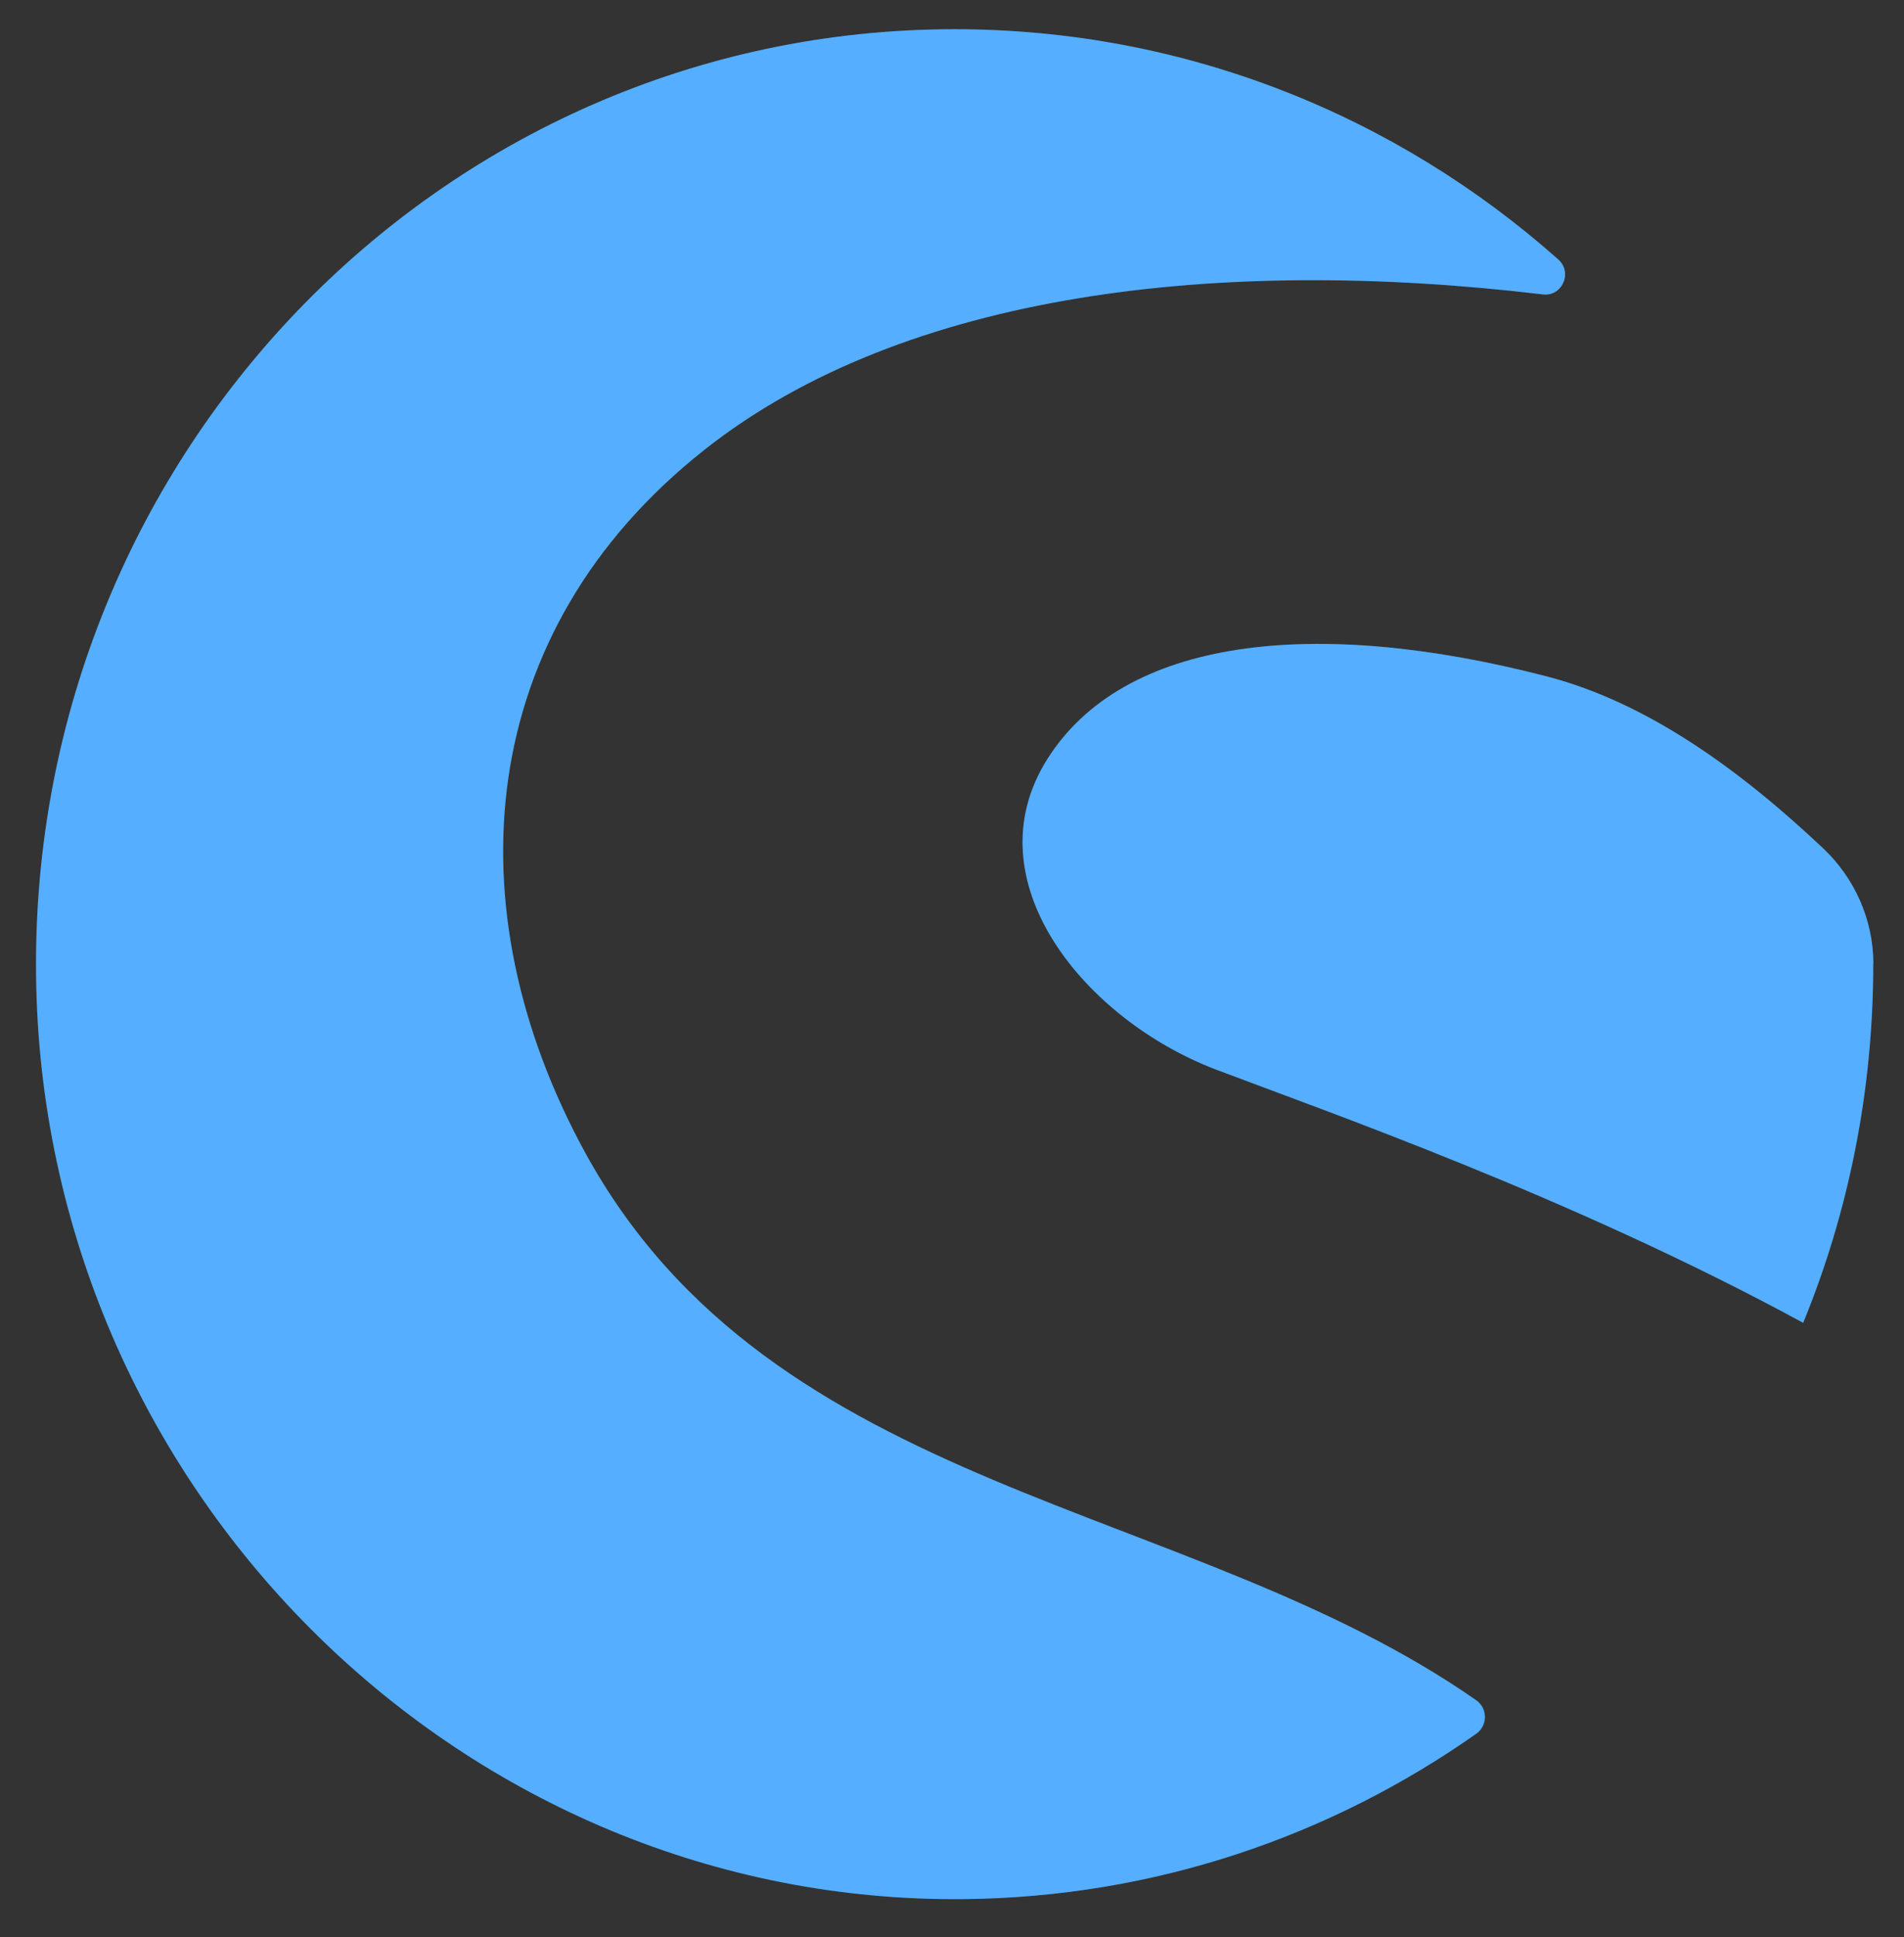 <svg width="59" height="60" viewBox="0 0 59 60" fill="none" xmlns="http://www.w3.org/2000/svg">
<rect x="0" y="0" width="59" height="60" fill="#333333" stroke="none"/>
<g clip-path="url(#clip0_3107_67057)">
<path d="M45.745 53.696C41.231 56.872 35.78 58.753 29.894 58.818C14.425 58.988 1.51 46.335 1.125 30.599C0.727 14.268 13.618 0.905 29.582 0.905C36.745 0.905 43.289 3.597 48.287 8.036C48.74 8.437 48.409 9.188 47.815 9.119C37.815 7.925 28.027 9.036 21.833 13.927C14.683 19.573 14.003 28.142 18.127 35.688C23.945 46.335 36.832 46.441 45.745 52.659C46.102 52.908 46.102 53.447 45.745 53.696Z" fill="#2B9AFF"/>
<path d="M45.745 53.696C41.231 56.872 35.78 58.753 29.894 58.818C14.425 58.988 1.51 46.335 1.125 30.599C0.727 14.268 13.618 0.905 29.582 0.905C36.745 0.905 43.289 3.597 48.287 8.036C48.74 8.437 48.409 9.188 47.815 9.119C37.815 7.925 28.027 9.036 21.833 13.927C14.683 19.573 14.003 28.142 18.127 35.688C23.945 46.335 36.832 46.441 45.745 52.659C46.102 52.908 46.102 53.447 45.745 53.696Z" fill="white" fill-opacity="0.2"/>
<path d="M58.047 29.862C58.047 33.798 57.277 37.55 55.876 40.97C48.712 37.075 41.086 34.42 37.665 33.12C33.623 31.576 30.084 27.29 32.445 23.524C34.806 19.758 40.697 19.071 47.942 20.952C51.032 21.758 53.892 23.819 56.497 26.276C57.471 27.197 58.047 28.483 58.051 29.839C58.047 29.848 58.047 29.852 58.047 29.862Z" fill="#2B9AFF"/>
<path d="M58.047 29.862C58.047 33.798 57.277 37.55 55.876 40.97C48.712 37.075 41.086 34.42 37.665 33.12C33.623 31.576 30.084 27.29 32.445 23.524C34.806 19.758 40.697 19.071 47.942 20.952C51.032 21.758 53.892 23.819 56.497 26.276C57.471 27.197 58.047 28.483 58.051 29.839C58.047 29.848 58.047 29.852 58.047 29.862Z" fill="white" fill-opacity="0.2"/>
</g>
<defs>
<clipPath id="clip0_3107_67057">
<rect width="58" height="59" fill="white" transform="translate(0.5 0.5)"/>
</clipPath>
</defs>
</svg>
